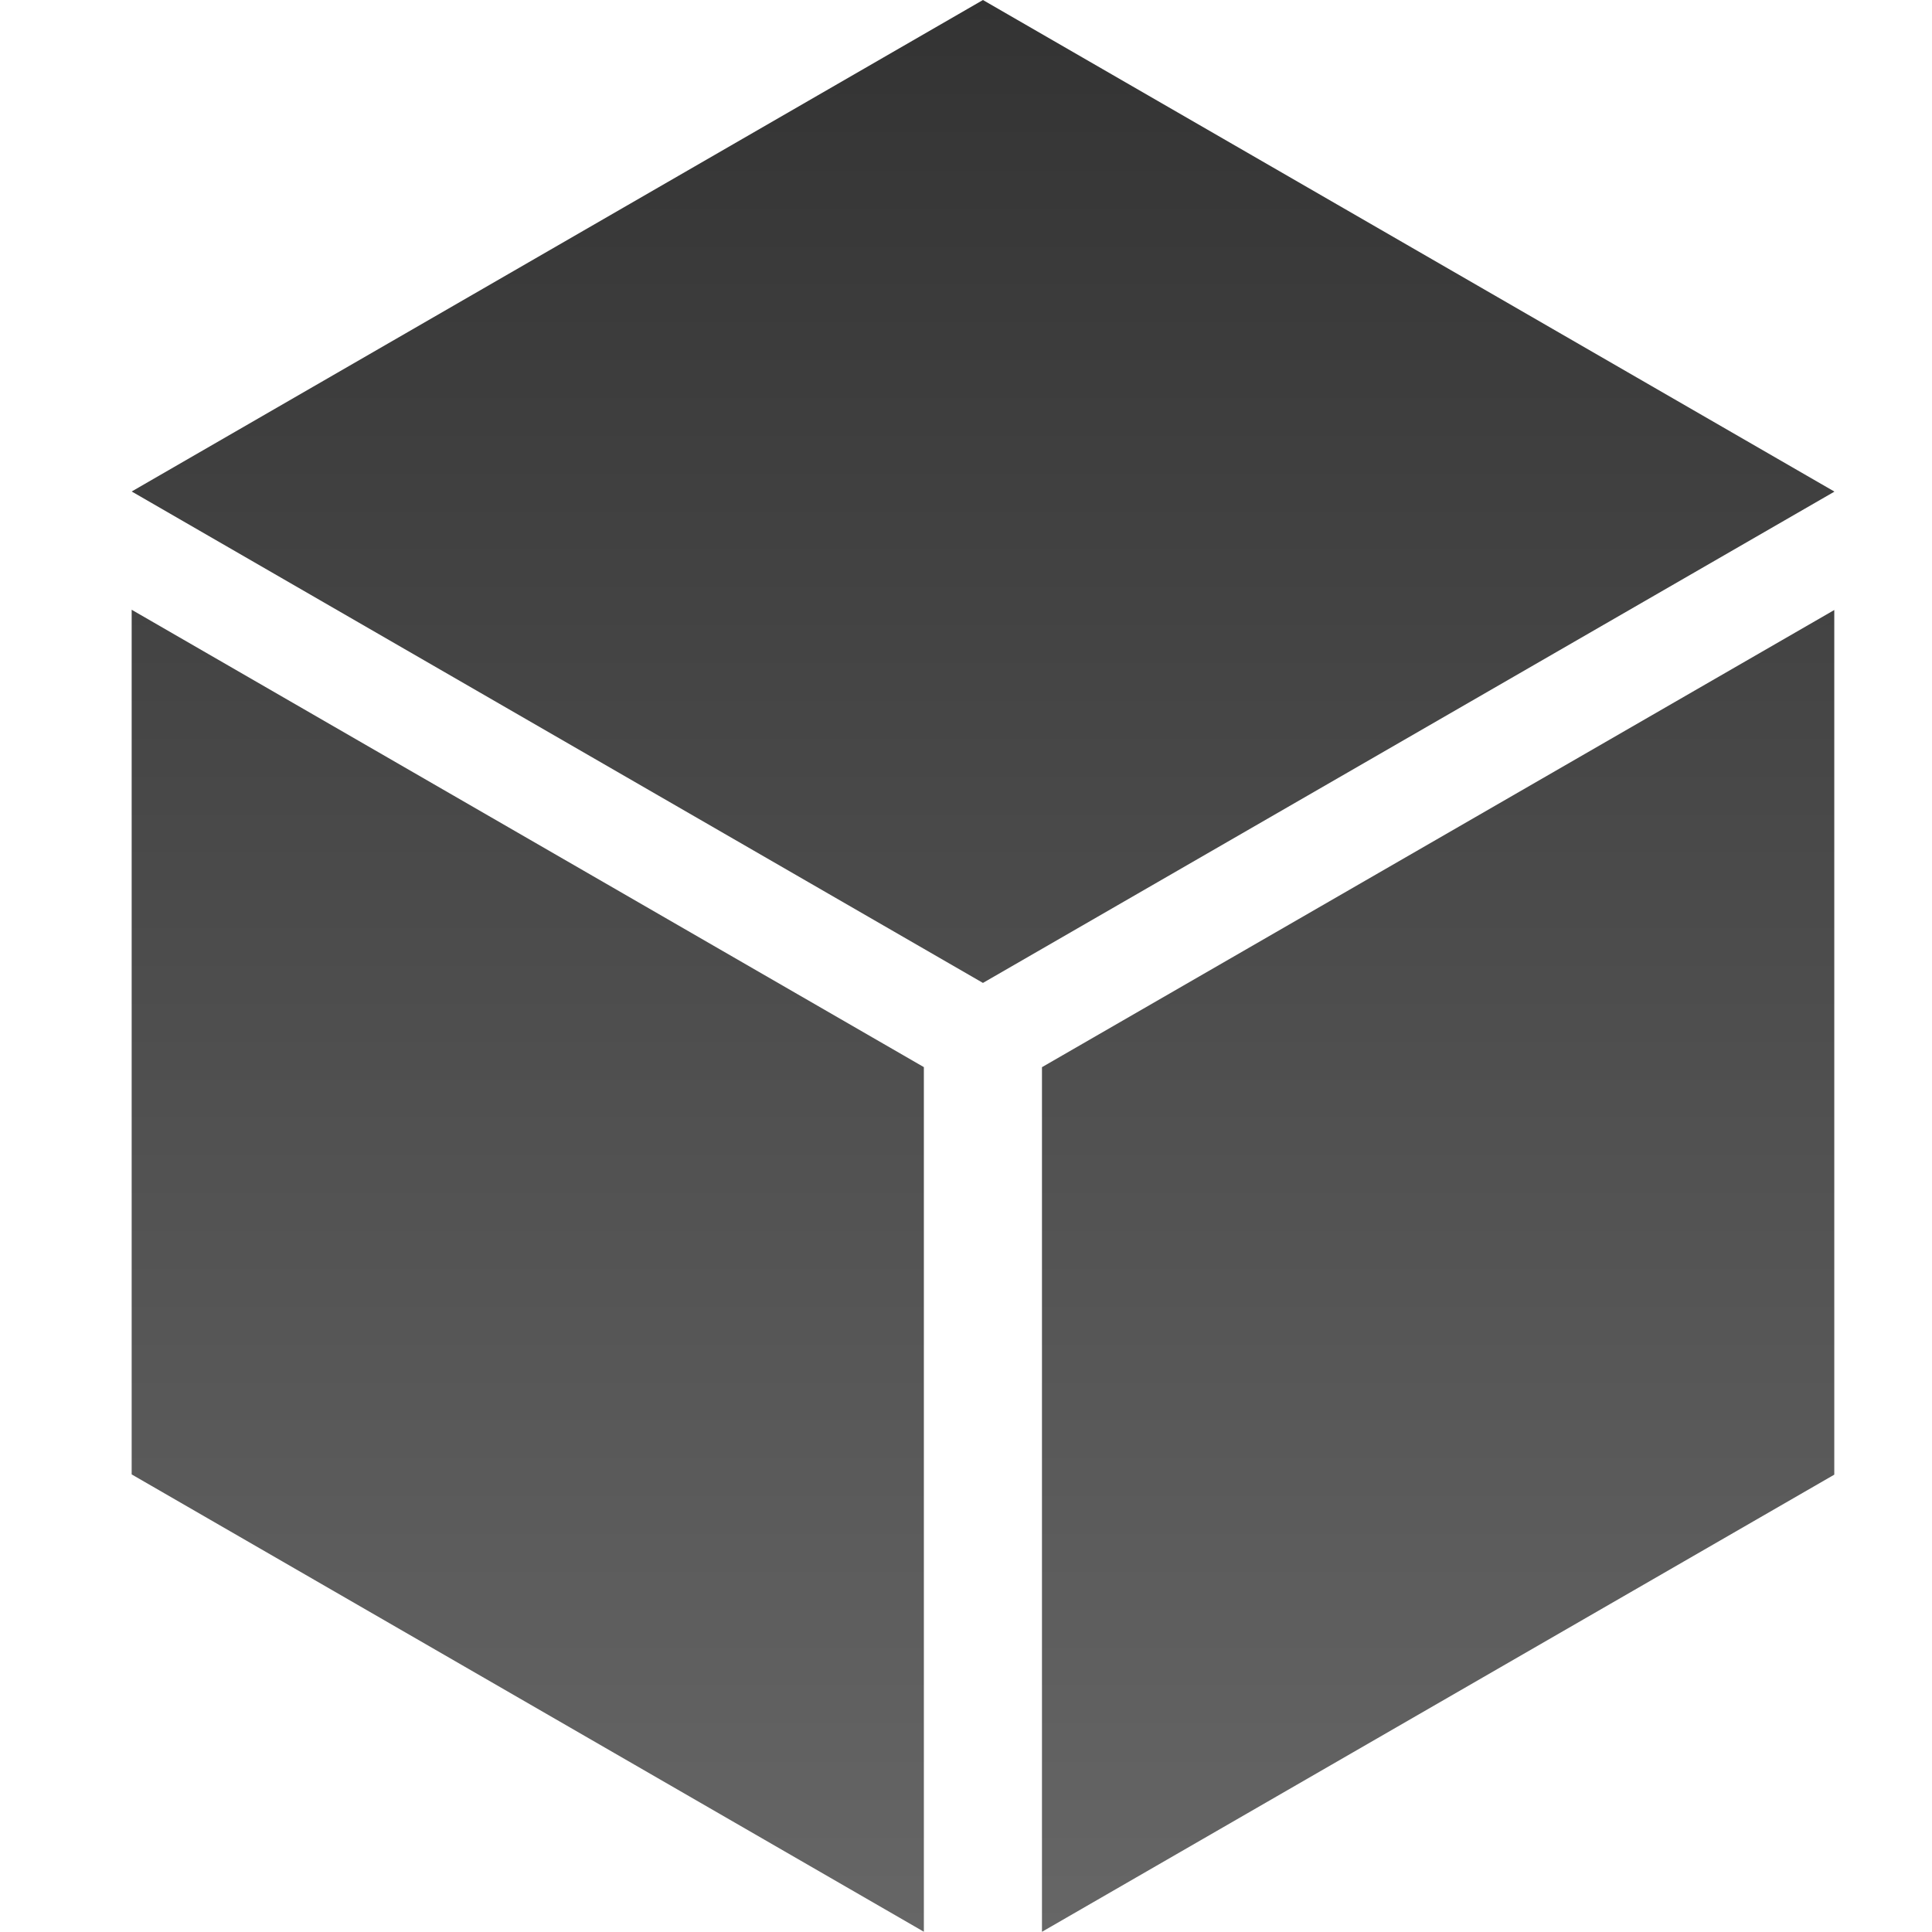 <?xml version="1.0" encoding="utf-8"?>
<!-- Generator: Adobe Illustrator 16.0.0, SVG Export Plug-In . SVG Version: 6.00 Build 0)  -->
<!DOCTYPE svg PUBLIC "-//W3C//DTD SVG 1.1//EN" "http://www.w3.org/Graphics/SVG/1.1/DTD/svg11.dtd">
<svg version="1.1" xmlns="http://www.w3.org/2000/svg" xmlns:xlink="http://www.w3.org/1999/xlink" x="0px" y="0px" width="100px"
	 height="100px" viewBox="0 0 100 100" enable-background="new 0 0 100 100" xml:space="preserve">
<g id="Plain" display="none">
	<polygon display="inline" fill="#C2E7FA" points="50.877,0.001 6.816,25.439 50.877,50.876 94.942,25.451 94.942,25.44 	"/>
	<polygon display="inline" fill="#EFEFEF" points="53.932,55.237 53.932,99.99 94.942,76.328 94.942,31.574 	"/>
	<polygon display="inline" fill="#EFEFEF" points="47.819,55.234 6.815,31.561 6.815,76.315 47.819,99.987 	"/>
</g>
<g id="Grey">
	<g id="Mask_2_">
		<defs>
			<polygon id="Icon_Top" points="50.877,0.001 6.816,25.439 50.877,50.876 94.942,25.451 94.942,25.44 			"/>
		</defs>
		<clipPath id="Icon_Top_1_">
			<use xlink:href="#Icon_Top"  overflow="visible"/>
		</clipPath>
		<linearGradient id="Background_3_" gradientUnits="userSpaceOnUse" x1="50.001" y1="100" x2="50.001" y2="4.882812e-04">
			<stop  offset="0" style="stop-color:#666666"/>
			<stop  offset="1" style="stop-color:#333333"/>
		</linearGradient>
		<rect id="Background_2_" clip-path="url(#Icon_Top_1_)" fill="url(#Background_3_)" width="100" height="100"/>
	</g>
	<g id="Mask_1_">
		<defs>
			<polygon id="Icon_Right_1_" points="53.932,55.237 53.932,99.99 94.942,76.328 94.942,31.574 			"/>
		</defs>
		<clipPath id="Icon_Right_2_">
			<use xlink:href="#Icon_Right_1_"  overflow="visible"/>
		</clipPath>
		<linearGradient id="Background_4_" gradientUnits="userSpaceOnUse" x1="50.001" y1="100" x2="50.001" y2="4.882812e-04">
			<stop  offset="0" style="stop-color:#666666"/>
			<stop  offset="1" style="stop-color:#333333"/>
		</linearGradient>
		<rect id="Background" clip-path="url(#Icon_Right_2_)" fill="url(#Background_4_)" width="100" height="100"/>
	</g>
	<g id="Mask">
		<defs>
			<polygon id="Icon_Left" points="47.819,55.234 6.815,31.561 6.815,76.315 47.819,99.987 			"/>
		</defs>
		<clipPath id="Icon_Left_1_">
			<use xlink:href="#Icon_Left"  overflow="visible"/>
		</clipPath>
		<linearGradient id="Background_5_" gradientUnits="userSpaceOnUse" x1="50.001" y1="100" x2="50.001" y2="4.882812e-04">
			<stop  offset="0" style="stop-color:#666666"/>
			<stop  offset="1" style="stop-color:#333333"/>
		</linearGradient>
		<rect id="Background_1_" clip-path="url(#Icon_Left_1_)" fill="url(#Background_5_)" width="100" height="100"/>
	</g>
</g>
</svg>
